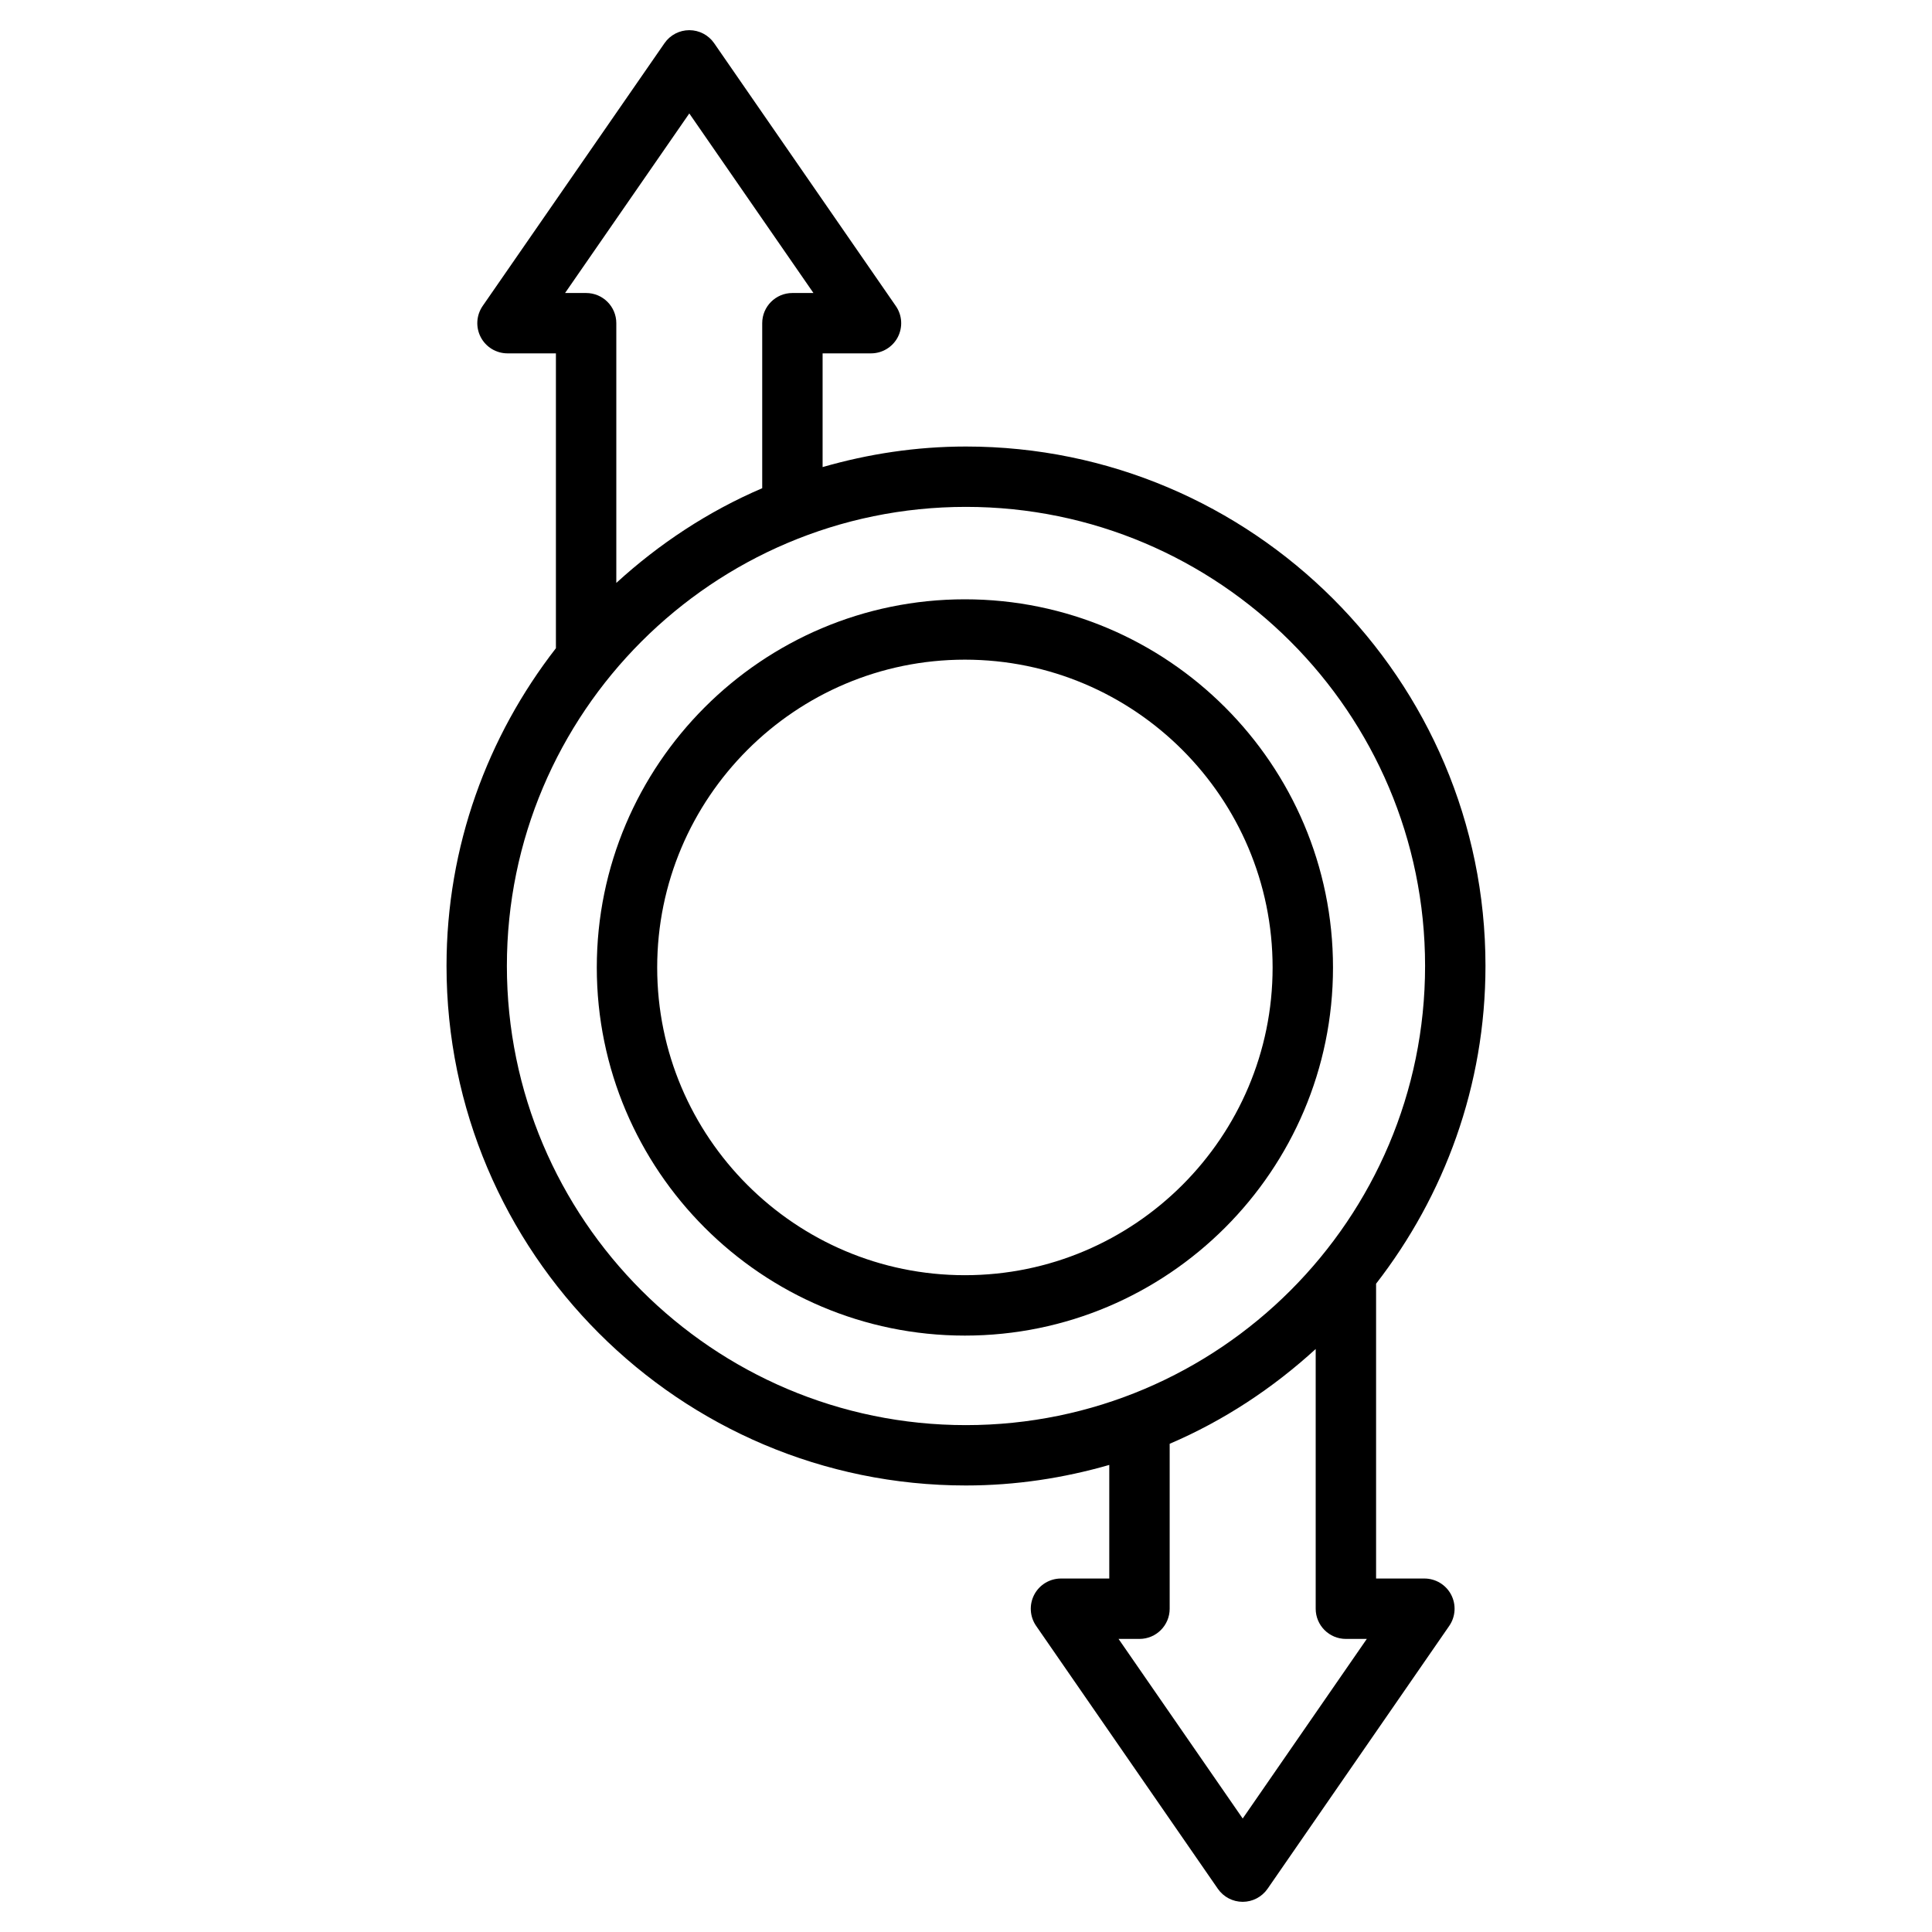 <svg width="50" height="50" viewBox="0 0 50 50" fill="none" xmlns="http://www.w3.org/2000/svg">
<path d="M24.971 15.51C19.719 15.51 15.445 19.785 15.445 25.039C15.445 30.292 19.718 34.565 24.971 34.565C30.224 34.565 34.498 30.292 34.498 25.039C34.498 19.785 30.224 15.51 24.971 15.51ZM24.971 33.002C20.58 33.002 17.008 29.43 17.008 25.039C17.008 20.646 20.58 17.072 24.971 17.072C29.363 17.072 32.935 20.646 32.935 25.039C32.935 29.43 29.363 33.002 24.971 33.002Z" fill="black"/>
<path d="M36.863 40.852H35.613V33.222C37.38 30.945 38.444 28.097 38.444 24.998C38.444 17.586 32.412 11.556 24.998 11.556C23.71 11.556 22.469 11.748 21.289 12.088V9.145H22.542C22.832 9.145 23.099 8.984 23.234 8.727C23.368 8.469 23.35 8.159 23.184 7.92L18.482 1.118C18.336 0.907 18.096 0.781 17.839 0.781C17.583 0.781 17.342 0.907 17.197 1.118L12.491 7.919C12.326 8.159 12.307 8.469 12.442 8.727C12.577 8.984 12.843 9.145 13.134 9.145H14.387V16.776C12.619 19.052 11.556 21.9 11.556 24.998C11.556 32.413 17.586 38.444 24.998 38.444C26.286 38.444 27.528 38.252 28.708 37.912V40.852H27.458C27.168 40.852 26.901 41.013 26.766 41.27C26.631 41.528 26.65 41.839 26.815 42.078L31.518 48.882C31.664 49.093 31.904 49.219 32.161 49.219C32.417 49.219 32.657 49.093 32.804 48.882L37.506 42.078C37.671 41.839 37.69 41.528 37.555 41.27C37.42 41.013 37.154 40.852 36.863 40.852ZM17.839 2.936L21.052 7.583H20.507C20.076 7.583 19.726 7.932 19.726 8.364V12.635C18.327 13.234 17.058 14.073 15.95 15.086V8.364C15.95 7.932 15.6 7.583 15.168 7.583H14.624L17.839 2.936ZM24.998 36.882C18.448 36.882 13.118 31.551 13.118 24.998C13.118 18.448 18.448 13.118 24.998 13.118C31.551 13.118 36.881 18.448 36.881 24.998C36.882 31.551 31.551 36.882 24.998 36.882ZM32.161 47.063L28.948 42.415H29.49C29.921 42.415 30.271 42.065 30.271 41.634V37.365C31.672 36.766 32.941 35.926 34.05 34.912V41.634C34.05 42.065 34.4 42.415 34.831 42.415H35.373L32.161 47.063Z" fill="black"/>
</svg>
